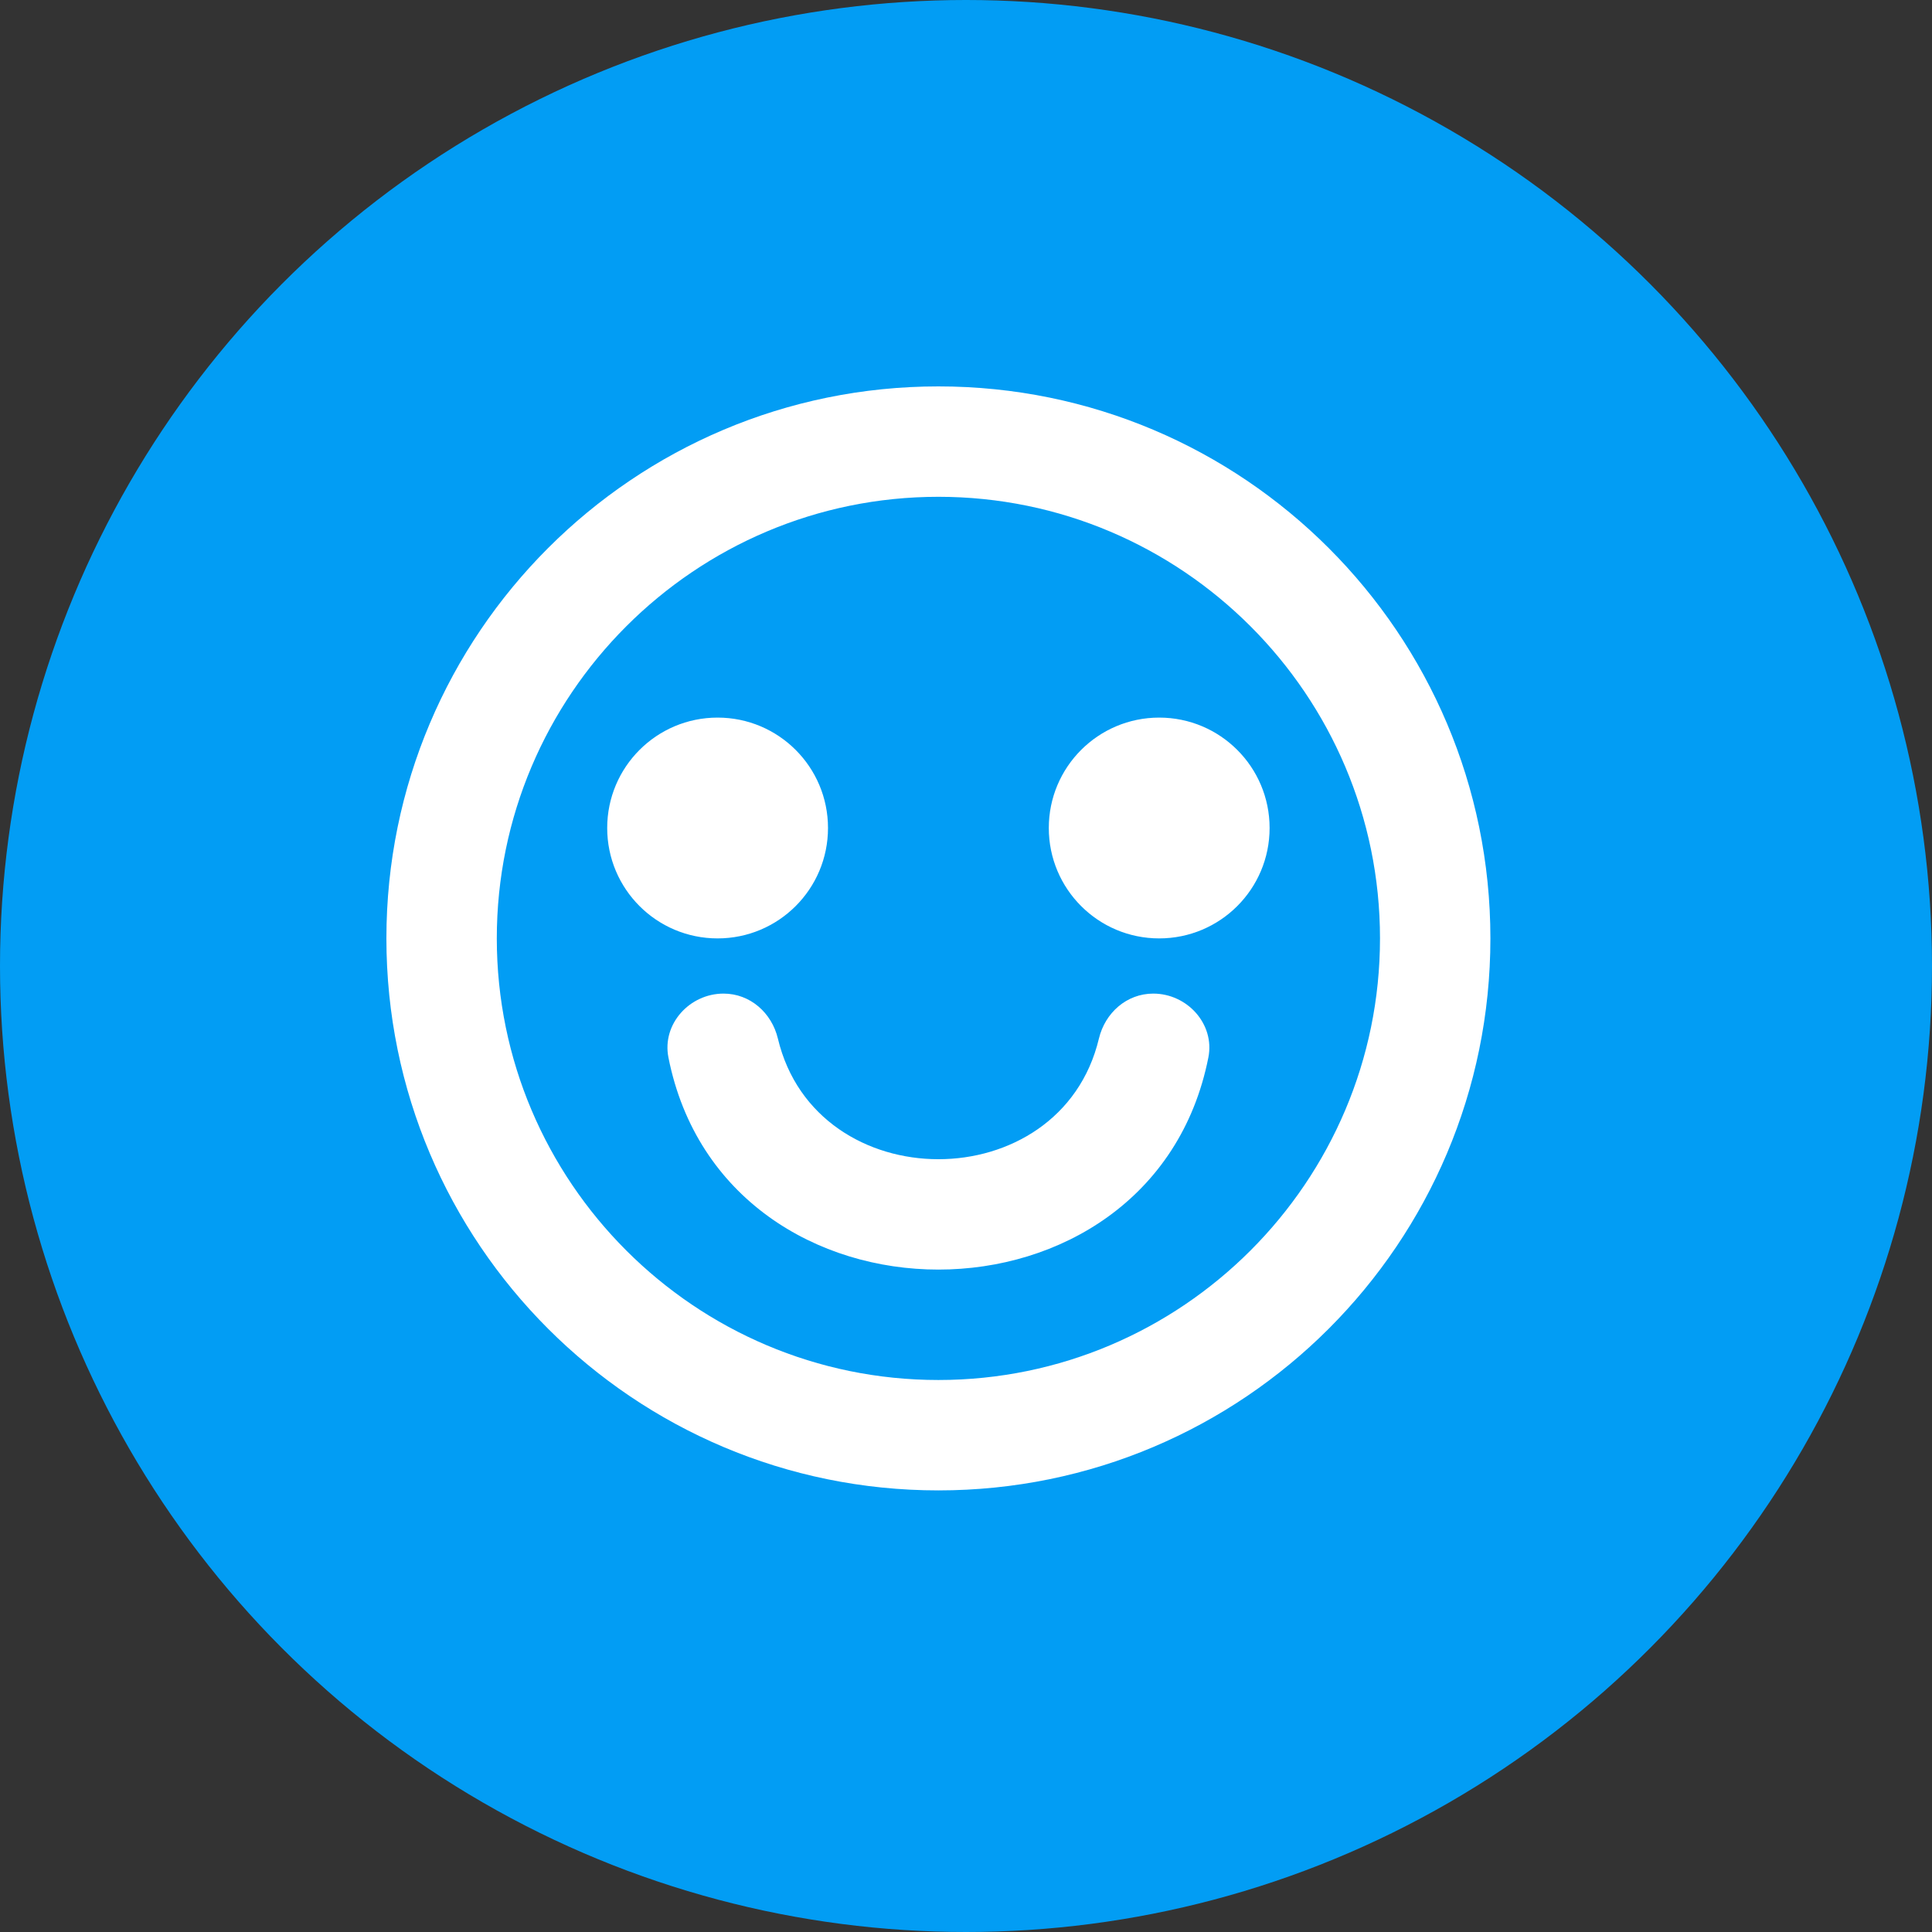 <svg width="35" height="35" viewBox="0 0 35 35" fill="none" xmlns="http://www.w3.org/2000/svg">
<rect x="0" y="0" width="35" height="35" fill="#333333" stroke="none"/>
<circle cx="17.5" cy="17.5" r="17.5" fill="#029DF4"/>
<path fill-rule="evenodd" clip-rule="evenodd" d="M23 15C23 16.105 22.105 17 21 17C19.895 17 19 16.105 19 15C19 13.895 19.895 13 21 13C22.105 13 23 13.895 23 15ZM21.891 19.156C20.877 24.281 13.123 24.281 12.109 19.156C11.99 18.552 12.492 18 13.108 18C13.588 18 13.98 18.347 14.092 18.814C14.787 21.729 19.213 21.729 19.908 18.814C20.02 18.347 20.412 18 20.892 18C21.508 18 22.01 18.552 21.891 19.156ZM13 17C11.895 17 11 16.105 11 15C11 13.895 11.895 13 13 13C14.105 13 15 13.895 15 15C15 16.105 14.105 17 13 17ZM17 25C12.589 25 9 21.411 9 17C9 12.589 12.589 9 17 9C21.411 9 25 12.589 25 17C25 21.411 21.411 25 17 25ZM17 7C11.477 7 7 11.477 7 17C7 22.523 11.477 27 17 27C22.523 27 27 22.523 27 17C27 11.477 22.523 7 17 7Z" fill="white"/>
</svg>
